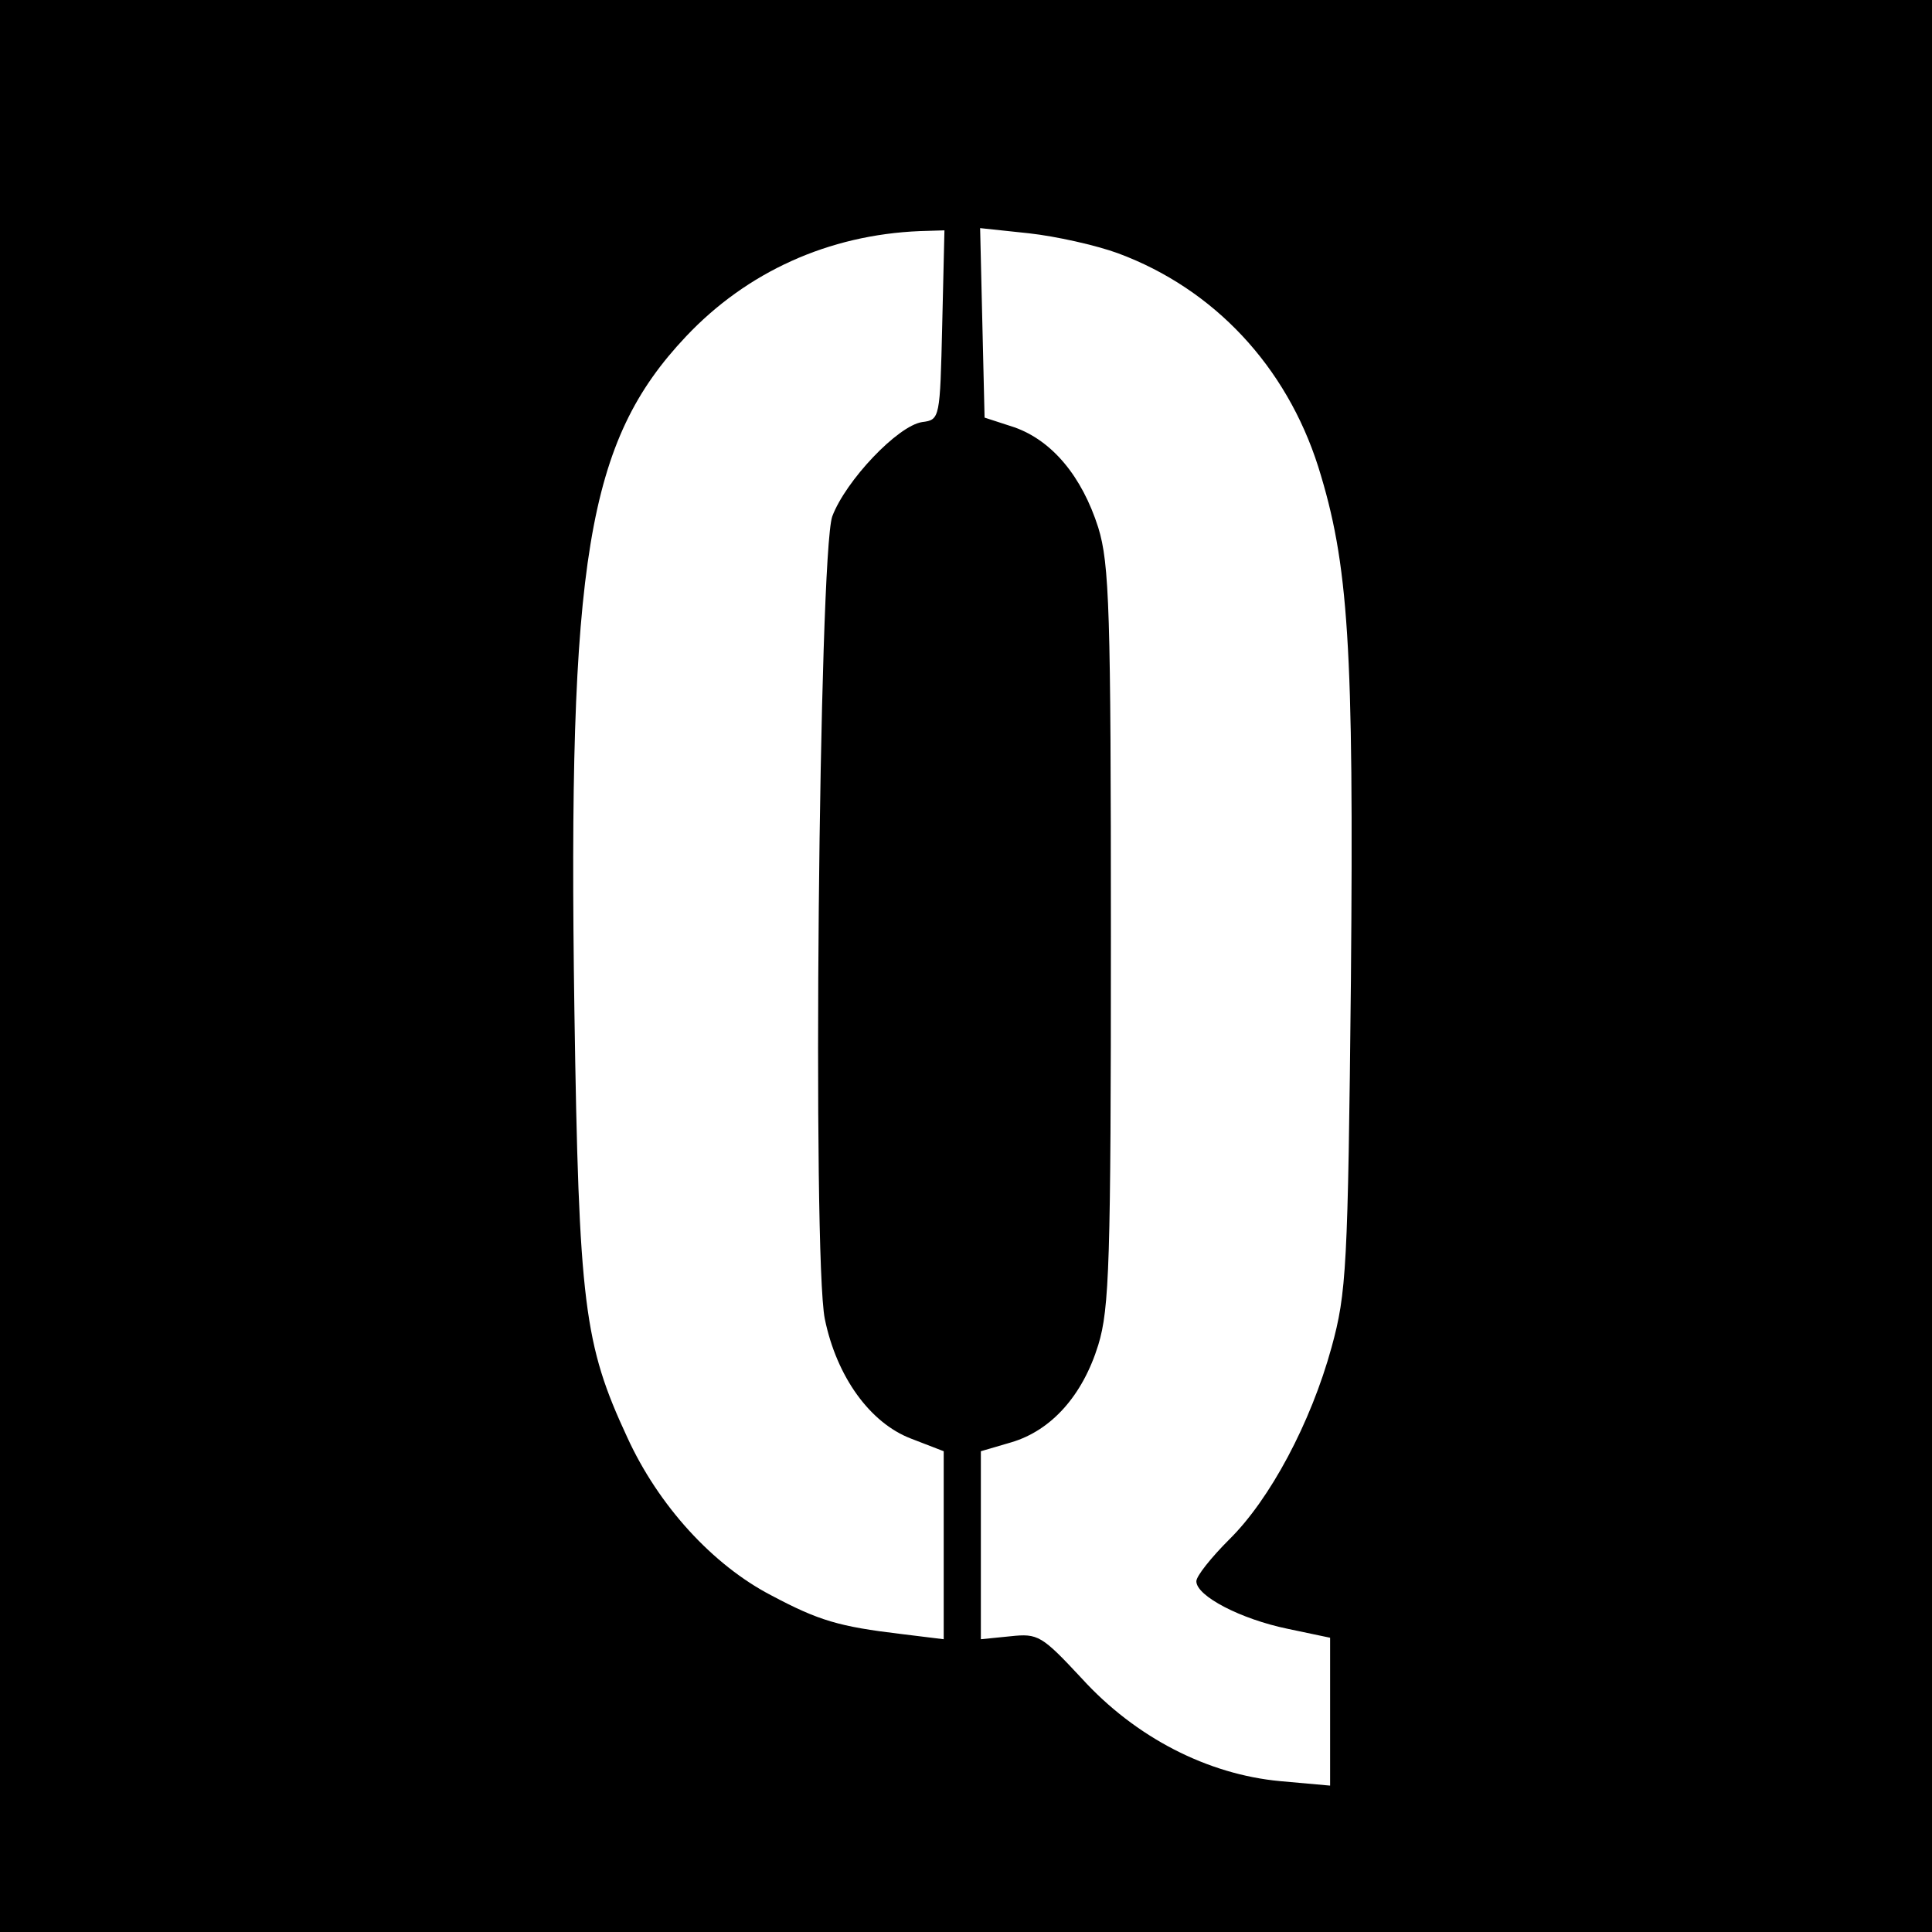 <?xml version="1.0" standalone="no"?>
<!DOCTYPE svg PUBLIC "-//W3C//DTD SVG 20010904//EN"
 "http://www.w3.org/TR/2001/REC-SVG-20010904/DTD/svg10.dtd">
<svg version="1.0" xmlns="http://www.w3.org/2000/svg"
 width="260pt" height="260pt" viewBox="0 0 260 260"
 preserveAspectRatio="xMidYMid meet">
<g transform="translate(0,260) scale(0.1,-0.1)"
fill="#000000" stroke="none">
<path d="M0 1300 l0 -1300 1300 0 1300 0 0 1300 0 1300 -1300 0 -1300 0 0
-1300z m1268 863 c-3 -126 -3 -128 -27 -131 -33 -5 -103 -79 -121 -127 -18
-52 -27 -996 -10 -1080 16 -78 61 -140 116 -161 l44 -17 0 -127 0 -126 -57 7
c-84 10 -111 18 -175 52 -79 41 -152 121 -194 213 -58 125 -65 178 -71 574 -9
607 17 766 150 907 82 87 192 137 315 142 l33 1 -3 -127z m237 96 c129 -48
226 -152 269 -287 41 -131 48 -240 44 -692 -4 -387 -6 -420 -26 -493 -28 -102
-83 -205 -138 -259 -24 -24 -44 -49 -44 -56 0 -20 60 -51 123 -64 l57 -12 0
-99 0 -100 -67 6 c-98 9 -195 59 -267 138 -54 58 -59 61 -96 57 l-40 -4 0 127
0 126 41 12 c54 16 96 63 117 131 15 49 17 111 17 550 0 439 -2 501 -17 550
-22 69 -62 117 -113 135 l-40 13 -3 127 -3 128 66 -7 c36 -4 90 -16 120 -27z"/>
</g>
</svg>
